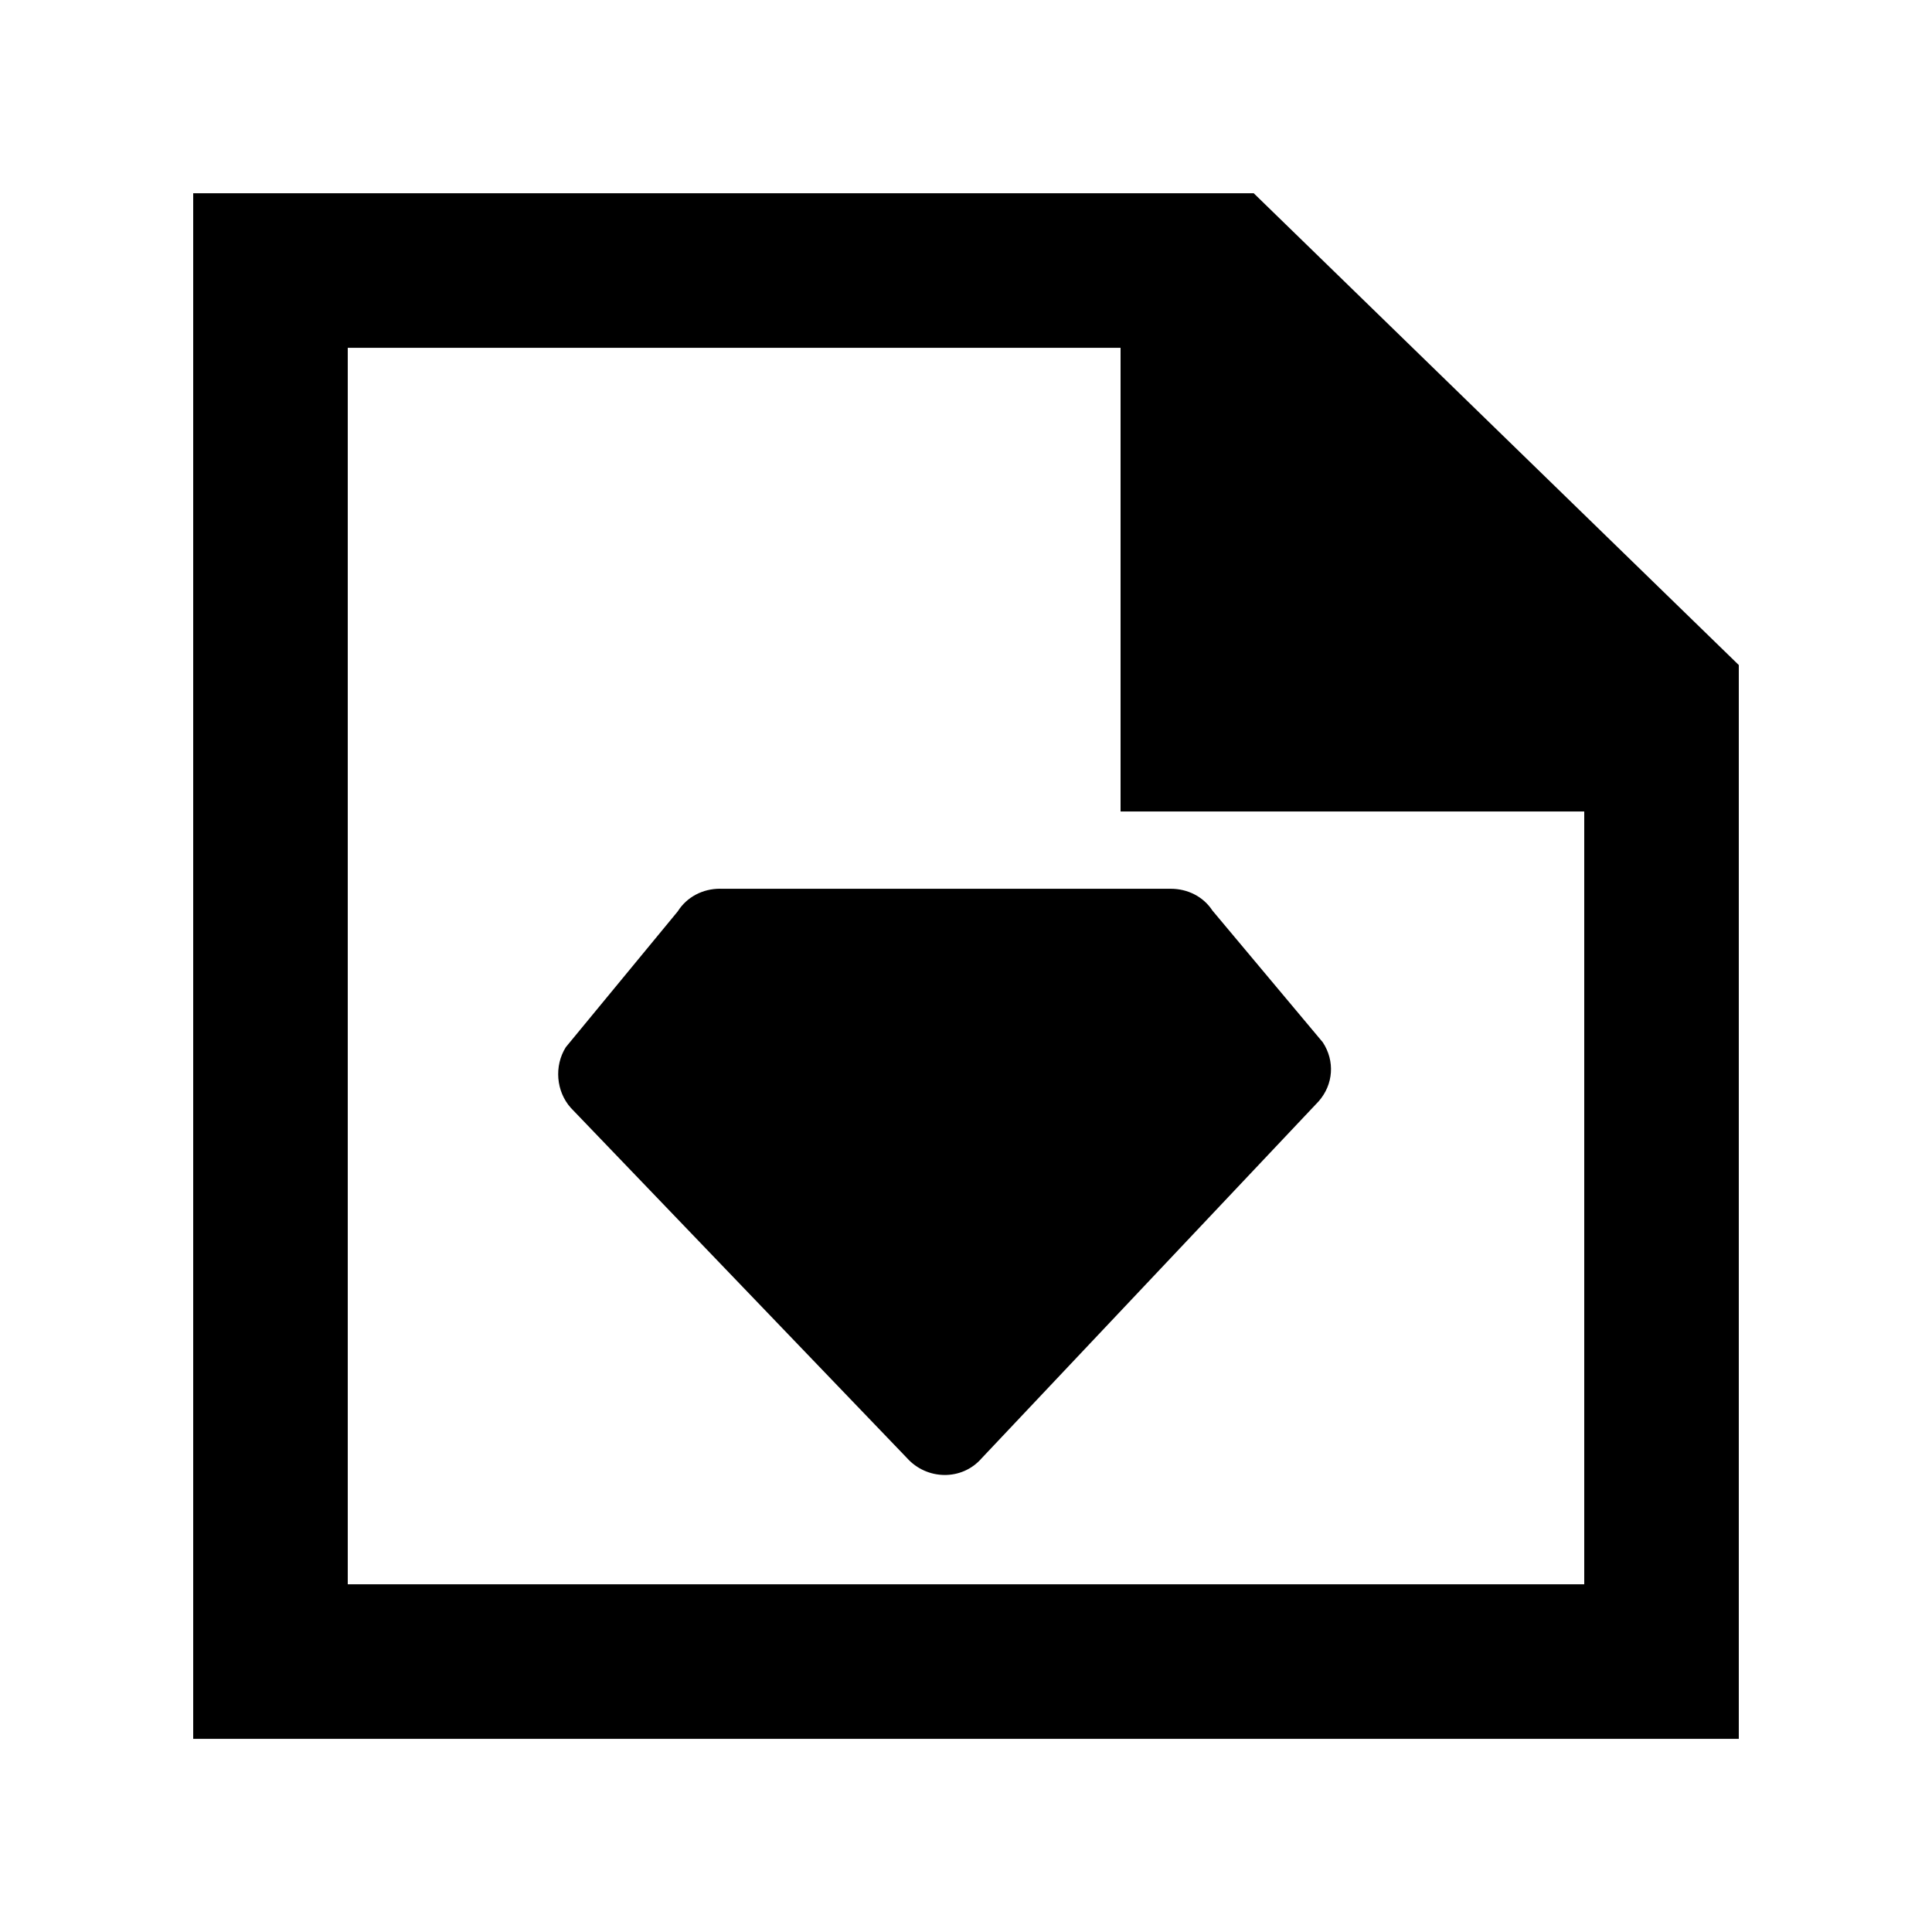 <!-- Generated by IcoMoon.io -->
<svg version="1.1" xmlns="http://www.w3.org/2000/svg" width="40" height="40" viewBox="0 0 40 40">
<title>mp-file_sketch-1</title>
<path d="M14.907 18.401h9.333c0.347 0 0.672 0.16 0.862 0.451l2.285 2.728c0.254 0.387 0.221 0.872-0.085 1.221l-6.979 7.392c-0.408 0.469-1.136 0.454-1.549-0.010l-6.955-7.245c-0.307-0.342-0.349-0.869-0.104-1.258l2.317-2.811c0.19-0.301 0.52-0.469 0.875-0.469v0zM32.8 32.801h-25.6v-25.6h16v9.6h9.6v16zM25.957 4.001h-21.957v32h32v-22.232l-10.043-9.768z"></path>
</svg>
